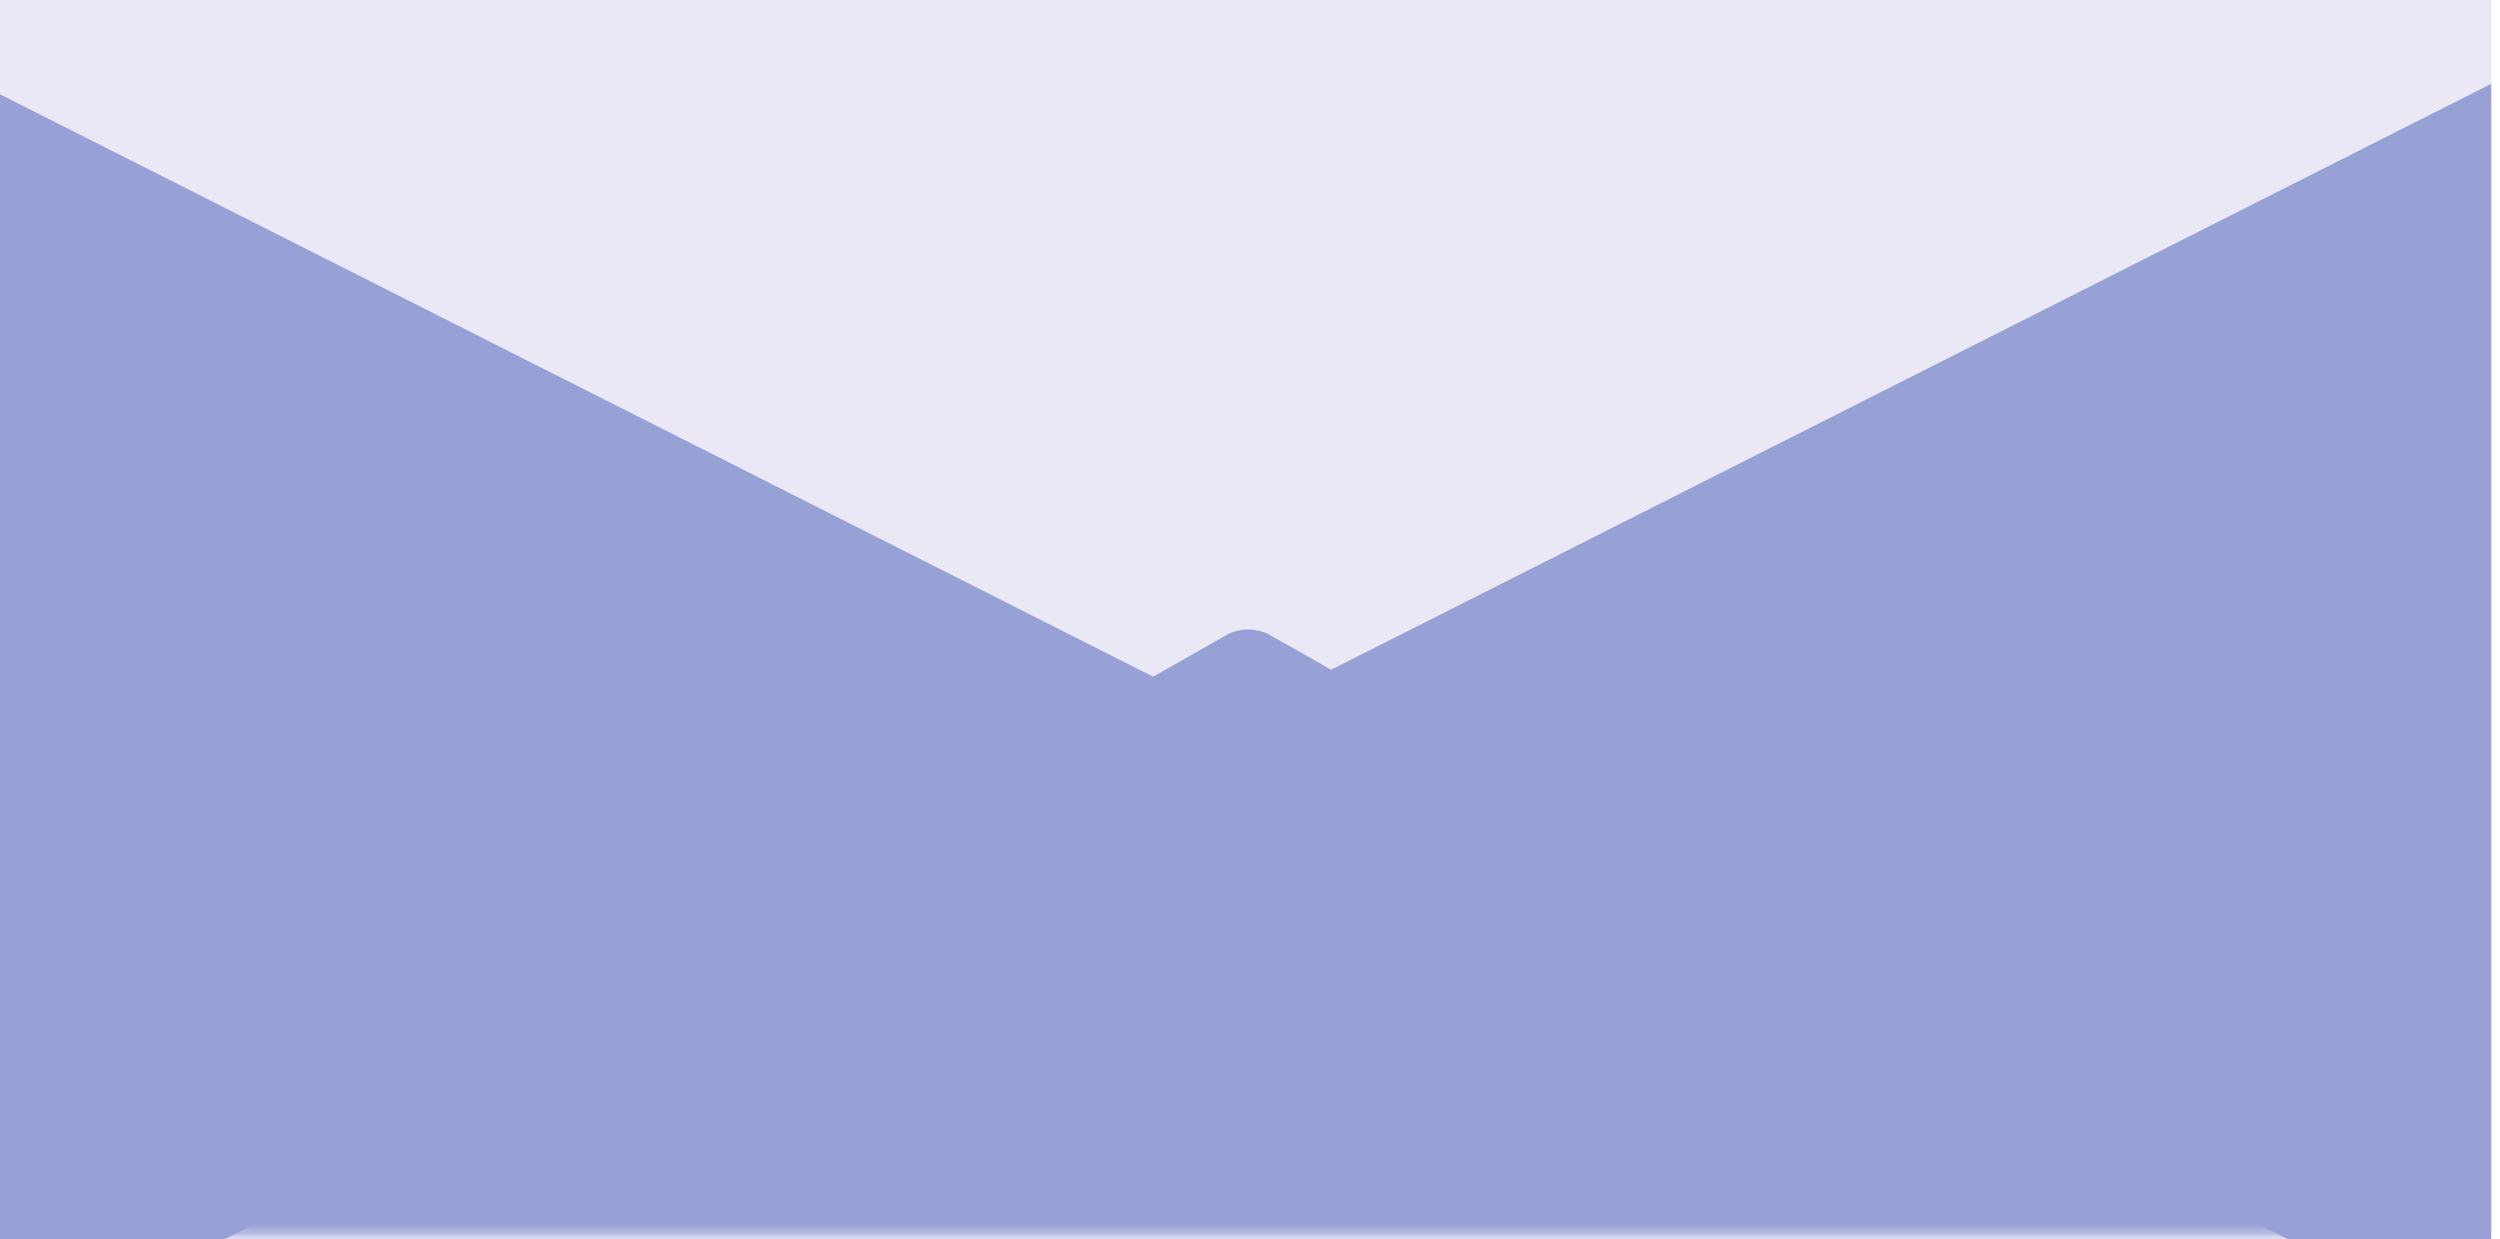 <svg width="236" height="117" viewBox="0 0 236 117" fill="none" xmlns="http://www.w3.org/2000/svg">
<g clip-path="url(#clip0_937_5113)">
<path d="M235.194 0H0V116.589H235.194V0Z" fill="#EAE8F5"/>
<g filter="url(#filter0_di_937_5113)">
<path d="M117.597 58.294L0 117.688V-1.099L117.597 58.294Z" fill="#97A1D6"/>
</g>
<g filter="url(#filter1_di_937_5113)">
<path d="M117.598 58.294L235.195 117.688V-1.099L117.598 58.294Z" fill="#97A1D6"/>
</g>
<mask id="mask0_937_5113" style="mask-type:luminance" maskUnits="userSpaceOnUse" x="0" y="39" width="236" height="78">
<path d="M235.194 39.777H0V116.589H235.194V39.777Z" fill="white"/>
</mask>
<g mask="url(#mask0_937_5113)">
<g filter="url(#filter2_di_937_5113)">
<path d="M115.741 40.966C117.013 40.243 118.653 40.243 119.925 40.966L242.748 110.753C245.956 112.575 244.48 116.931 240.655 116.931H-4.989C-8.814 116.931 -10.289 112.575 -7.082 110.753L115.741 40.966Z" fill="#97A1D6"/>
</g>
</g>
</g>
<defs>
<filter id="filter0_di_937_5113" x="-6" y="-10.099" width="129.598" height="140.787" filterUnits="userSpaceOnUse" color-interpolation-filters="sRGB">
<feFlood flood-opacity="0" result="BackgroundImageFix"/>
<feColorMatrix in="SourceAlpha" type="matrix" values="0 0 0 0 0 0 0 0 0 0 0 0 0 0 0 0 0 0 127 0" result="hardAlpha"/>
<feOffset dy="-3"/>
<feGaussianBlur stdDeviation="3"/>
<feComposite in2="hardAlpha" operator="out"/>
<feColorMatrix type="matrix" values="0 0 0 0 0 0 0 0 0 0 0 0 0 0 0 0 0 0 0.05 0"/>
<feBlend mode="normal" in2="BackgroundImageFix" result="effect1_dropShadow_937_5113"/>
<feBlend mode="normal" in="SourceGraphic" in2="effect1_dropShadow_937_5113" result="shape"/>
<feColorMatrix in="SourceAlpha" type="matrix" values="0 0 0 0 0 0 0 0 0 0 0 0 0 0 0 0 0 0 127 0" result="hardAlpha"/>
<feOffset dy="13"/>
<feGaussianBlur stdDeviation="8.5"/>
<feComposite in2="hardAlpha" operator="arithmetic" k2="-1" k3="1"/>
<feColorMatrix type="matrix" values="0 0 0 0 1 0 0 0 0 1 0 0 0 0 1 0 0 0 0.2 0"/>
<feBlend mode="normal" in2="shape" result="effect2_innerShadow_937_5113"/>
</filter>
<filter id="filter1_di_937_5113" x="78.598" y="-44.099" width="195.598" height="196.787" filterUnits="userSpaceOnUse" color-interpolation-filters="sRGB">
<feFlood flood-opacity="0" result="BackgroundImageFix"/>
<feColorMatrix in="SourceAlpha" type="matrix" values="0 0 0 0 0 0 0 0 0 0 0 0 0 0 0 0 0 0 127 0" result="hardAlpha"/>
<feOffset dy="-4"/>
<feGaussianBlur stdDeviation="19.5"/>
<feComposite in2="hardAlpha" operator="out"/>
<feColorMatrix type="matrix" values="0 0 0 0 0 0 0 0 0 0 0 0 0 0 0 0 0 0 0.05 0"/>
<feBlend mode="normal" in2="BackgroundImageFix" result="effect1_dropShadow_937_5113"/>
<feBlend mode="normal" in="SourceGraphic" in2="effect1_dropShadow_937_5113" result="shape"/>
<feColorMatrix in="SourceAlpha" type="matrix" values="0 0 0 0 0 0 0 0 0 0 0 0 0 0 0 0 0 0 127 0" result="hardAlpha"/>
<feOffset dy="13"/>
<feGaussianBlur stdDeviation="8.5"/>
<feComposite in2="hardAlpha" operator="arithmetic" k2="-1" k3="1"/>
<feColorMatrix type="matrix" values="0 0 0 0 1 0 0 0 0 1 0 0 0 0 1 0 0 0 0.2 0"/>
<feBlend mode="normal" in2="shape" result="effect2_innerShadow_937_5113"/>
</filter>
<filter id="filter2_di_937_5113" x="-12.838" y="40.424" width="261.342" height="84.507" filterUnits="userSpaceOnUse" color-interpolation-filters="sRGB">
<feFlood flood-opacity="0" result="BackgroundImageFix"/>
<feColorMatrix in="SourceAlpha" type="matrix" values="0 0 0 0 0 0 0 0 0 0 0 0 0 0 0 0 0 0 127 0" result="hardAlpha"/>
<feOffset dy="4"/>
<feGaussianBlur stdDeviation="2"/>
<feComposite in2="hardAlpha" operator="out"/>
<feColorMatrix type="matrix" values="0 0 0 0 0 0 0 0 0 0 0 0 0 0 0 0 0 0 0.25 0"/>
<feBlend mode="normal" in2="BackgroundImageFix" result="effect1_dropShadow_937_5113"/>
<feBlend mode="normal" in="SourceGraphic" in2="effect1_dropShadow_937_5113" result="shape"/>
<feColorMatrix in="SourceAlpha" type="matrix" values="0 0 0 0 0 0 0 0 0 0 0 0 0 0 0 0 0 0 127 0" result="hardAlpha"/>
<feOffset dy="15"/>
<feGaussianBlur stdDeviation="3"/>
<feComposite in2="hardAlpha" operator="arithmetic" k2="-1" k3="1"/>
<feColorMatrix type="matrix" values="0 0 0 0 1 0 0 0 0 1 0 0 0 0 1 0 0 0 0.05 0"/>
<feBlend mode="normal" in2="shape" result="effect2_innerShadow_937_5113"/>
</filter>
<clipPath id="clip0_937_5113">
<rect width="235.194" height="117" fill="white"/>
</clipPath>
</defs>
</svg>
